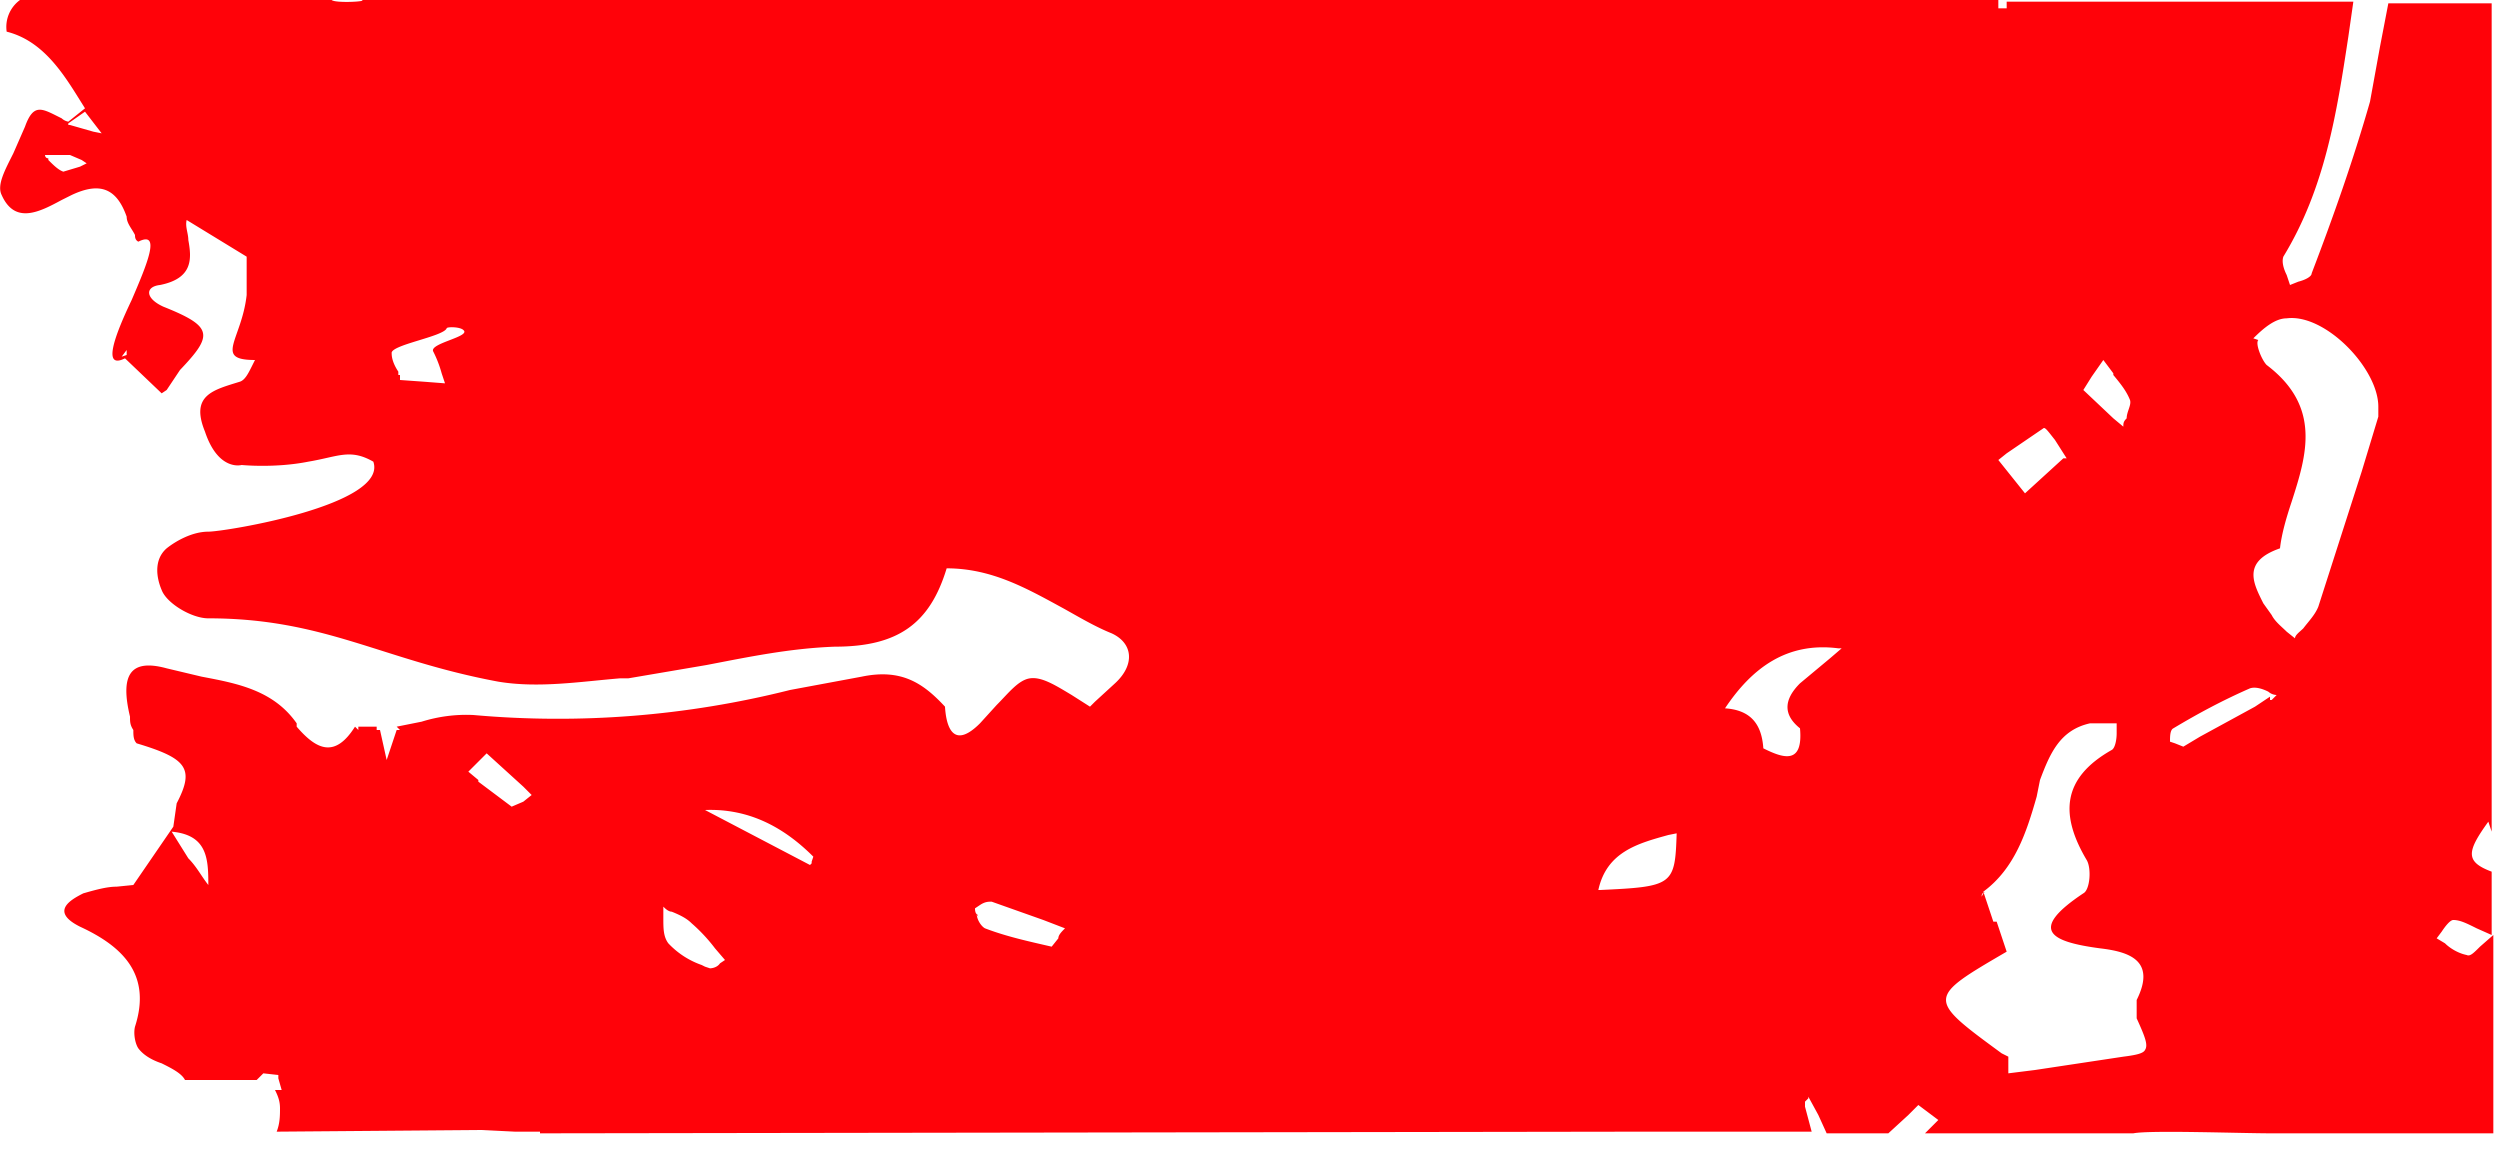 <svg xmlns="http://www.w3.org/2000/svg" xml:space="preserve" fill-rule="evenodd" stroke-linejoin="round" stroke-miterlimit="2" clip-rule="evenodd" viewBox="0 0 150 69" preserveAspectRatio="none"><path fill="#ff0209" d="M16.9 65.4h-.4c.2.4.3.7.3 1.1 0 .4 0 .9-.2 1.4l12.3-.1 2 .1h1.5v-.2.3l65.9-.1h10.4l-.4-1.5v-.3l.2-.2v-.1l.6 1.1.5 1.1h3.7l1.2-1.1.6-.6 1.2.9-.4.4-.4.4H128c1-.2 6.4 0 8.3 0h13.3V56.1l-.8.7c-.4.4-.6.6-.8.5-.5-.1-1-.4-1.3-.7l-.5-.3.3-.4c.2-.3.5-.7.7-.7.4 0 .8.2 1.4.5l.9.4v-3.8c-1.6-.6-1.5-1.2-.2-3l.2.6V.2h-6.2l-.5 2.6-.6 3.3c-1 3.5-2.2 6.9-3.5 10.3 0 .2-.4.4-.8.5l-.5.2-.2-.6c-.2-.4-.3-.8-.2-1.1 2.5-4.1 3.2-8.6 3.9-13.2l.3-2.1h-20.8v.4h-.5V0h-.6.6-6.4 3.6-10 1.9c-.5 0-1.1 0 0 0H21.7c.4.1-1.6.2-1.8 0H1.2a2 2 0 0 0-.8 1.9c2 .5 3.2 2.2 4.2 3.8l.5.8-1 .8a.8.8 0 0 1-.4-.2L3.5 7c-1-.5-1.5-.8-2 .6L.8 9.2c-.5 1-1 1.9-.7 2.5.8 1.8 2.3 1 3.6.3l.6-.3C6 10.9 7 11.3 7.6 13c0 .4.3.7.5 1.1 0 .1 0 .3.2.4 1.4-.7.5 1.4-.4 3.5-1 2.1-1.8 4.2-.4 3.5l2.2 2.1.3-.2.8-1.2c2-2.1 2-2.6-1-3.8-1.1-.5-1.1-1.2-.2-1.3 2-.4 1.9-1.6 1.7-2.7 0-.4-.2-.8-.1-1.2l1.8 1.1 1.8 1.1v2.3c-.3 2.7-2 3.9.5 3.9l-.2.4c-.2.4-.4.8-.7.9-1.6.5-3 .8-2.1 3 .8 2.4 2.2 2 2.2 2s2 .2 4-.2c1.8-.3 2.5-.8 3.9 0 .9 2.6-8.9 4.2-9.9 4.2s-2 .6-2.5 1c-.8.7-.6 1.8-.3 2.5.3.8 1.8 1.7 2.8 1.7 7 0 10.4 2.5 17.4 3.8 2.4.4 4.9 0 7.3-.2h.5l4.7-.8c2.6-.5 5-1 7.7-1.1 3.8 0 5.7-1.4 6.7-4.7 2.7 0 4.8 1.2 7 2.4.9.5 1.9 1.1 2.9 1.5 1.3.6 1.4 1.9.2 3l-1.2 1.1-.5.5.2-.2-1.1-.7c-1-.6-1.8-1.1-2.5-1-.7.1-1.3.9-2 1.6l-1 1.1c-1.4 1.4-2 .6-2.1-1-1.3-1.4-2.6-2.3-5-1.8l-4.3.8a57 57 0 0 1-19 1.5 9 9 0 0 0-3.1.4l-1.5.3.2.2h-.2l-.3.9-.3.9-.2-.9-.2-.9h-.2v-.2h-1.1v.2l-.2-.2c-1.2 1.9-2.3 1.4-3.5 0v-.2c-1.4-2-3.6-2.4-5.7-2.8l-2.1-.5c-2.2-.6-2.8.4-2.2 2.9 0 .3 0 .5.2.8 0 .3 0 .6.2.8 3 .9 3.5 1.5 2.4 3.6l-.1.7-.1.7L8 53.1l-1 .1c-.6 0-1.3.2-2 .4-.8.4-2 1.1-.2 2 2.6 1.2 4.3 2.9 3.3 6-.1.4 0 1 .2 1.3.3.4.8.7 1.4.9.6.3 1.2.6 1.4 1h4.3l.4-.4.9.1v.2M4.2 7.5l1.4.4.5.1-1-1.3-1 .7v.1Zm131.3 12.9c-.2.2.2 1.2.5 1.5 3.3 2.5 2.4 5.4 1.5 8.2-.3.9-.6 1.9-.7 2.8-2.3.8-1.6 2.1-1 3.3l.5.7c.2.4.6.7.9 1l.5.4c0-.2.3-.4.5-.6.3-.4.7-.8.9-1.3l2.6-8.1 1-3.3v-.6c0-2.3-3.2-5.6-5.5-5.3-.7 0-1.4.6-2 1.2l.3.1Zm.8 21.6.3-.3a.8.8 0 0 1-.5-.2c-.4-.2-.8-.3-1.1-.2-1.6.7-3.1 1.5-4.6 2.4-.2.1-.2.5-.2.8l.3.1.5.2 1-.6 3.3-1.8.9-.6v.2Zm-9.5-19.6-.6-.8-.7 1-.5.8 1.8 1.7.6.5c0-.2 0-.3.2-.5 0-.4.3-.8.2-1.1-.2-.5-.5-.9-1-1.5v-.1Zm-3.5 4c-.4-.5-.6-.8-.7-.7l-2.2 1.5-.5.4.8 1 .8 1 2.3-2.1h.2l-.7-1.1ZM119 53.6l-.1.2c0-.1 0-.2.2-.3l-.1.1Zm.8 1.7.6 1.8c-4.8 2.8-4.8 2.8-.3 6.1l.4.2v1l1.6-.2 5.3-.8c.8-.1 1.2-.2 1.3-.4.2-.3 0-.8-.5-1.9V60c1.2-2.4-.5-2.9-2.2-3.1-3-.4-4.3-1.1-1-3.3.4-.2.5-1.5.2-2-1.6-2.7-1.5-4.9 1.5-6.6.2-.1.3-.6.3-1v-.6h-1.6c-1.8.4-2.4 1.8-3 3.4l-.2 1c-.6 2.1-1.3 4.3-3.2 5.7l.6 1.8h.2Zm-9.3-16.4-.7.6L108 41c-1 1-1 1.9 0 2.7.2 2.2-1 1.8-2.2 1.2-.1-1.5-.8-2.3-2.3-2.4 1.6-2.4 3.7-4 6.8-3.6ZM2.9 9.6c.3.3.6.6.9.7l1-.3.4-.2-.3-.2-.7-.3H2.7s0 .2.2.2v.1Zm4.7 11.7V21l-.3.4.3-.1ZM24 22.5v.3l1.4.1 1.3.1-.2-.6a7 7 0 0 0-.5-1.3c-.3-.5 2.3-.9 1.8-1.3-.2-.2-1-.2-1-.1-.2.5-3.4 1-3.3 1.5 0 .4.2.8.4 1.1v.2ZM12.5 53.2c0-1.6 0-3.1-2.2-3.3l1 1.6c.5.5.8 1.1 1.2 1.6v.1Zm16.2-6.3 2 1.5.7-.3.5-.4-.5-.5-2.2-2-1.1 1.1.6.5v.1ZM42.3 58l.3.1s.4 0 .6-.3l.3-.2-.6-.7a10 10 0 0 0-1.4-1.5c-.3-.3-.7-.5-1.2-.7-.2 0-.4-.2-.5-.3v.7c0 .6 0 1.1.3 1.5a5 5 0 0 0 2 1.3l.2.1Zm6.3-6.1-4.2-2.2-2.1-1.1c2.6-.1 4.7 1 6.5 2.8l-.1.3v.1l-.1.1Zm10 2.9c0 .4.3.8.5.9 1.3.5 2.7.8 4 1.1l.4-.5c0-.2.2-.4.4-.6l-1.3-.5-3.1-1.1c-.2 0-.4 0-.7.2l-.3.2c0 .1 0 .3.2.5l-.1-.2ZM96 53.4c4.4-.2 4.5-.3 4.6-3.4l-.5.1c-1.8.5-3.7 1-4.2 3.3Z"/></svg>